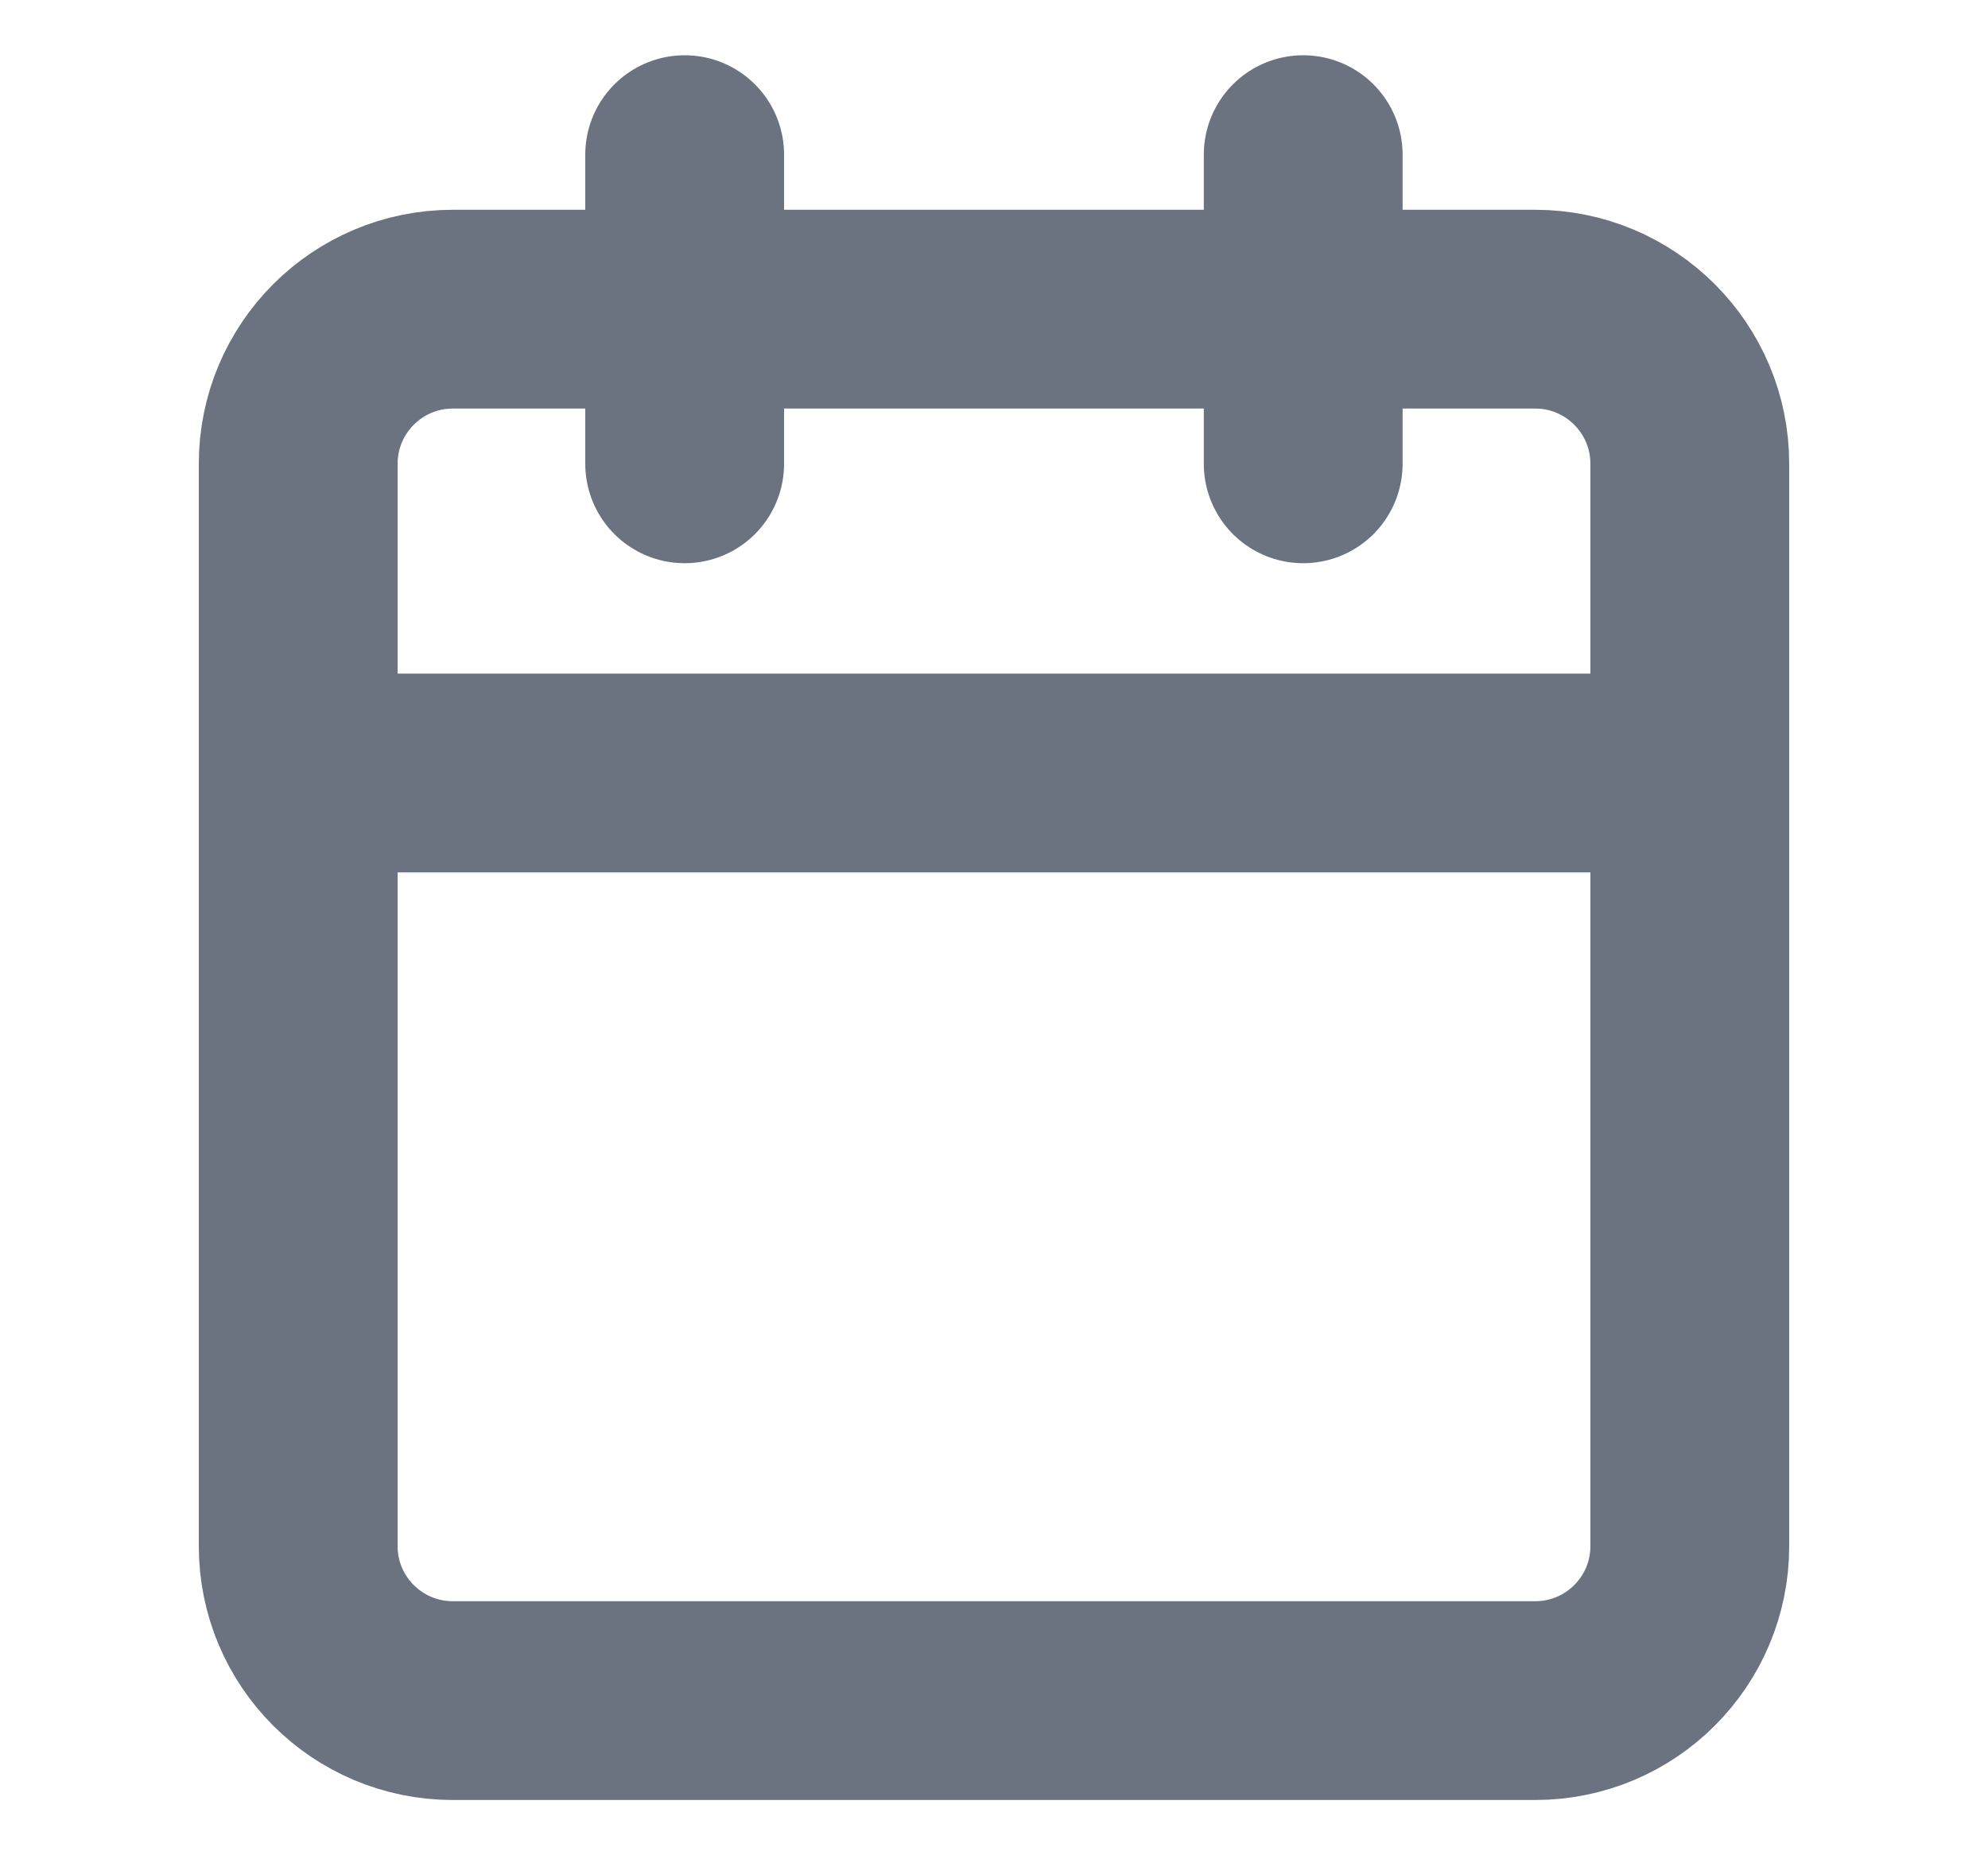 <svg width="15" height="14" viewBox="0 0 15 14" fill="none" xmlns="http://www.w3.org/2000/svg">
<path d="M5.166 1.167V3.5M9.833 1.167V3.5" stroke="#6B7280" stroke-width="1.5" stroke-linecap="round" stroke-linejoin="round"/>
<path d="M11.583 2.333H3.417C2.772 2.333 2.25 2.856 2.25 3.5V11.667C2.25 12.311 2.772 12.833 3.417 12.833H11.583C12.228 12.833 12.75 12.311 12.75 11.667V3.5C12.75 2.856 12.228 2.333 11.583 2.333Z" stroke="#6B7280" stroke-width="1.5" stroke-linecap="round" stroke-linejoin="round"/>
<path d="M2.25 5.833H12.75" stroke="#6B7280" stroke-width="1.5" stroke-linecap="round" stroke-linejoin="round"/>
</svg>
